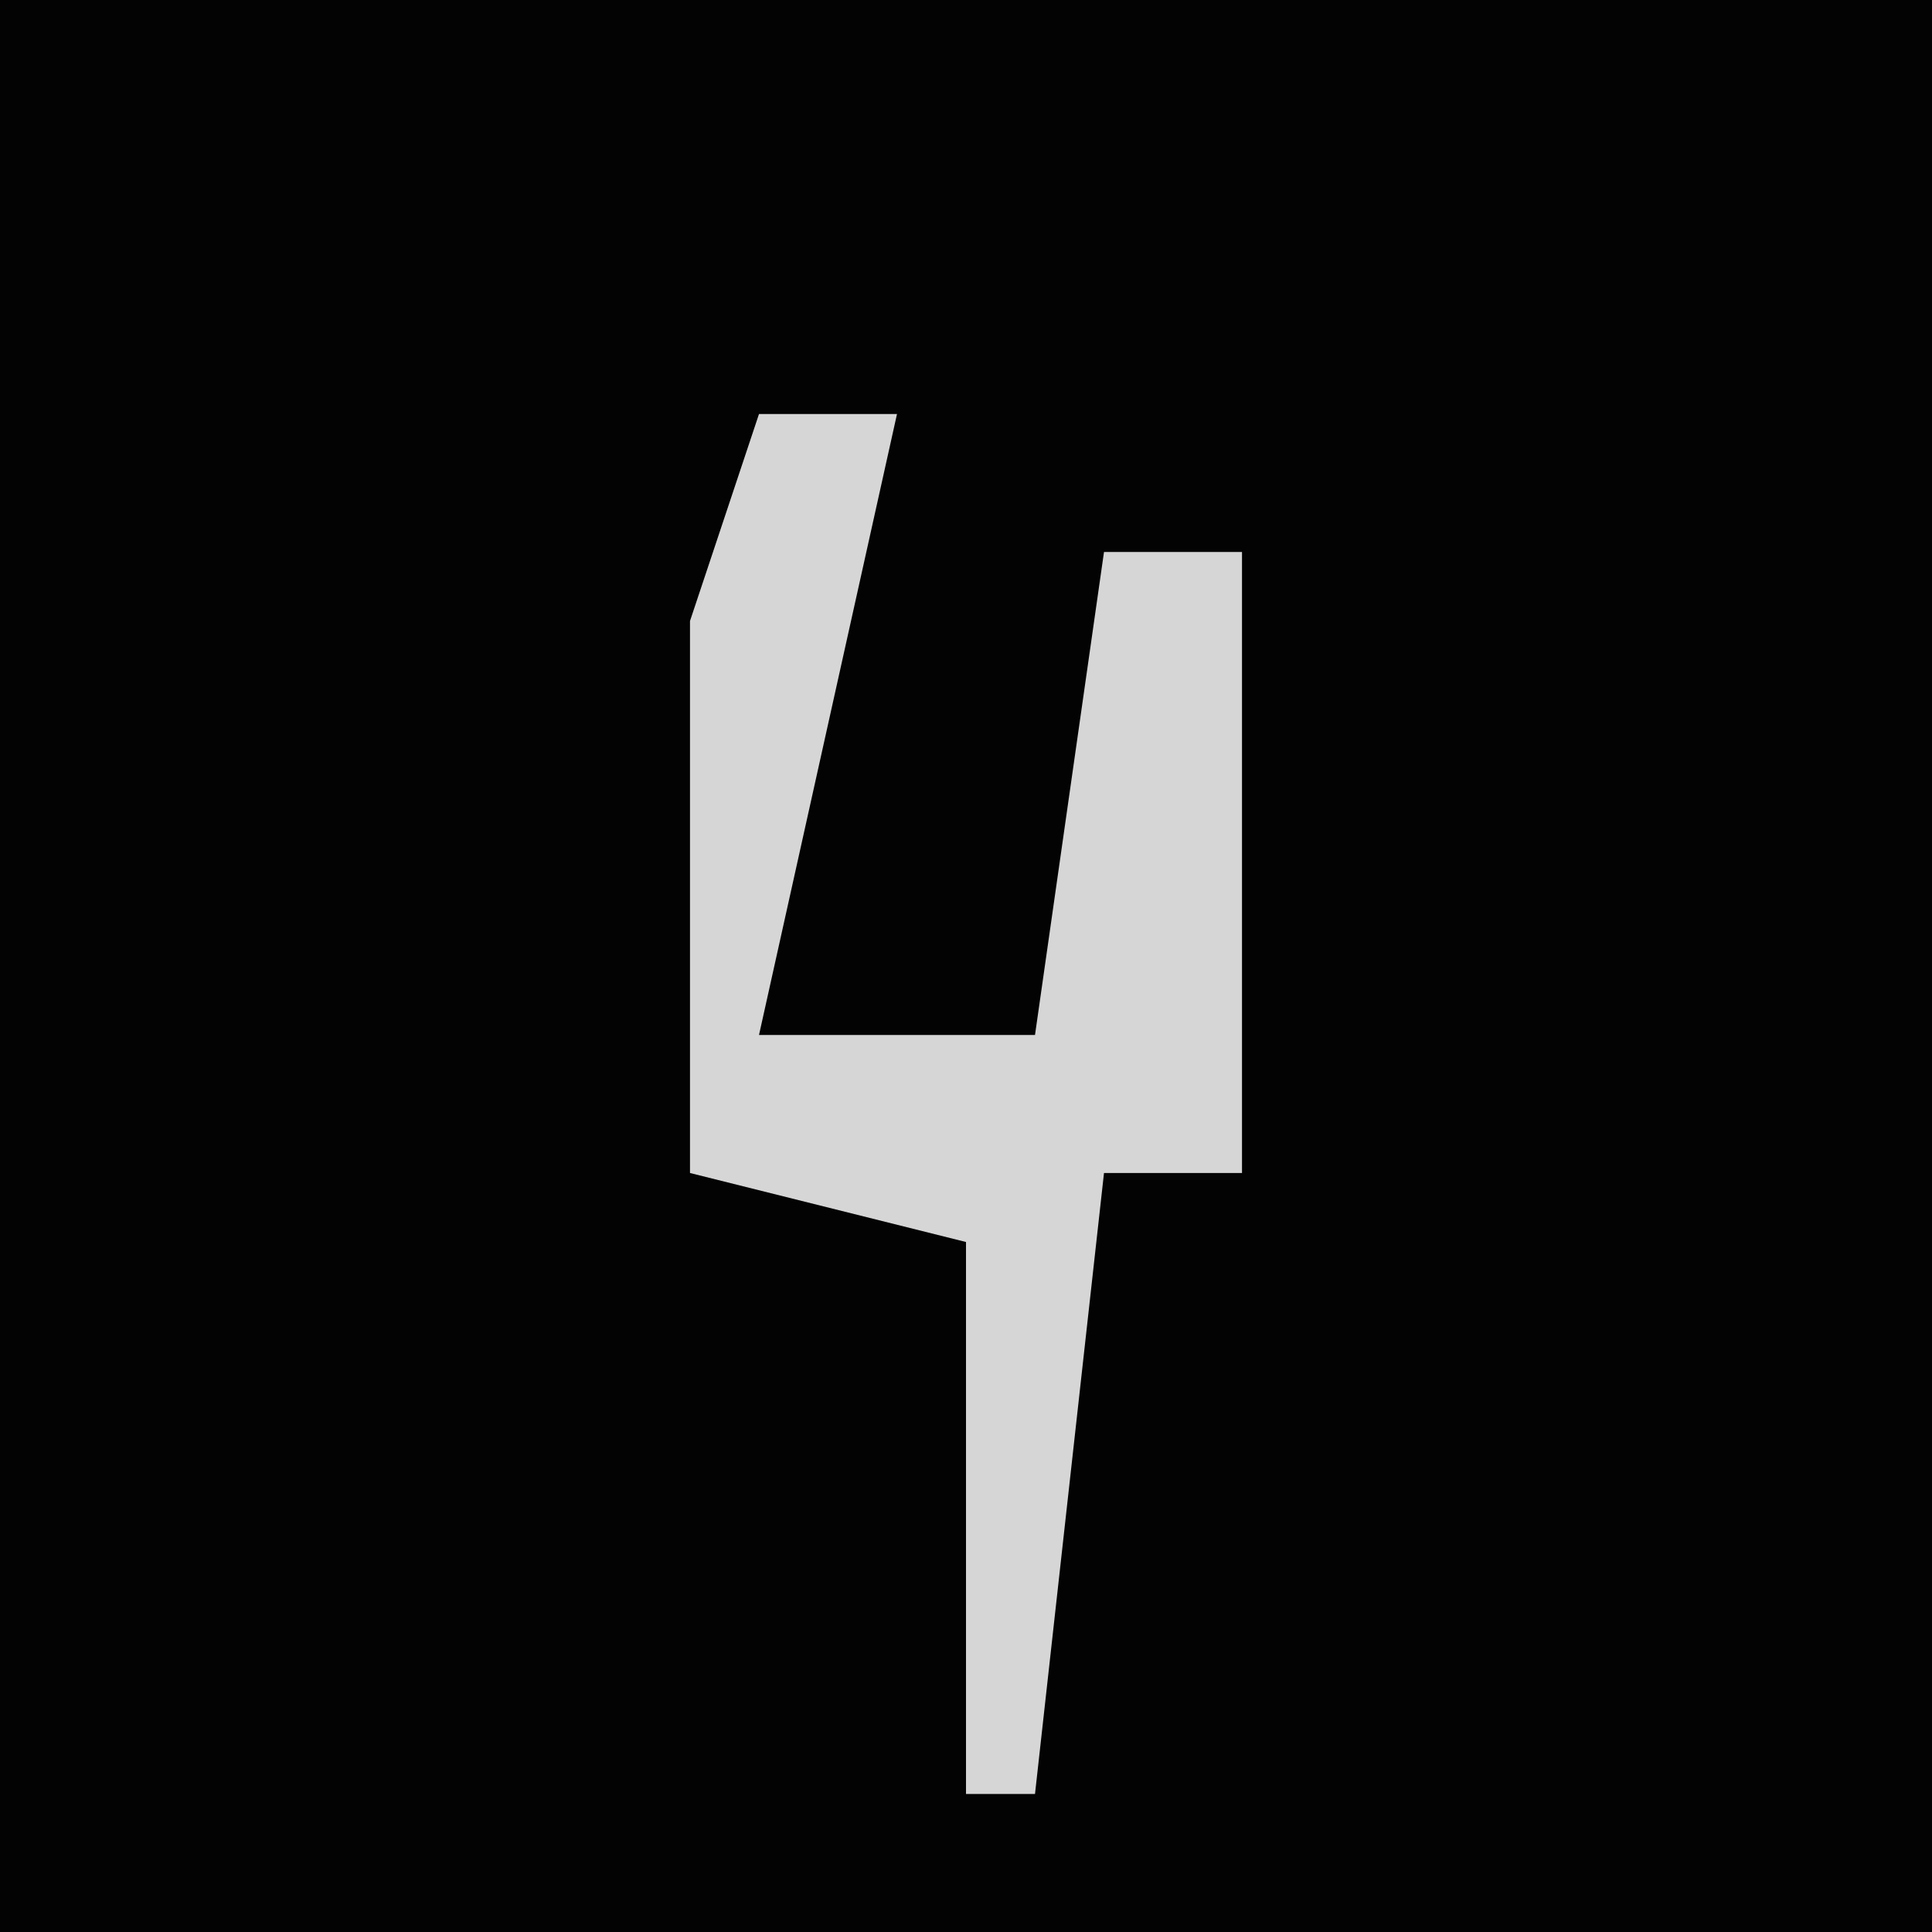 <?xml version="1.0" encoding="UTF-8"?>
<svg version="1.1" xmlns="http://www.w3.org/2000/svg" width="28" height="28">
<path d="M0,0 L28,0 L28,28 L0,28 Z " fill="#030303" transform="translate(0,0)"/>
<path d="M0,0 L2,0 L0,9 L4,9 L5,2 L7,2 L7,11 L5,11 L4,20 L3,20 L3,12 L-1,11 L-1,3 Z " fill="#D6D6D6" transform="translate(11,6)"/>
</svg>
